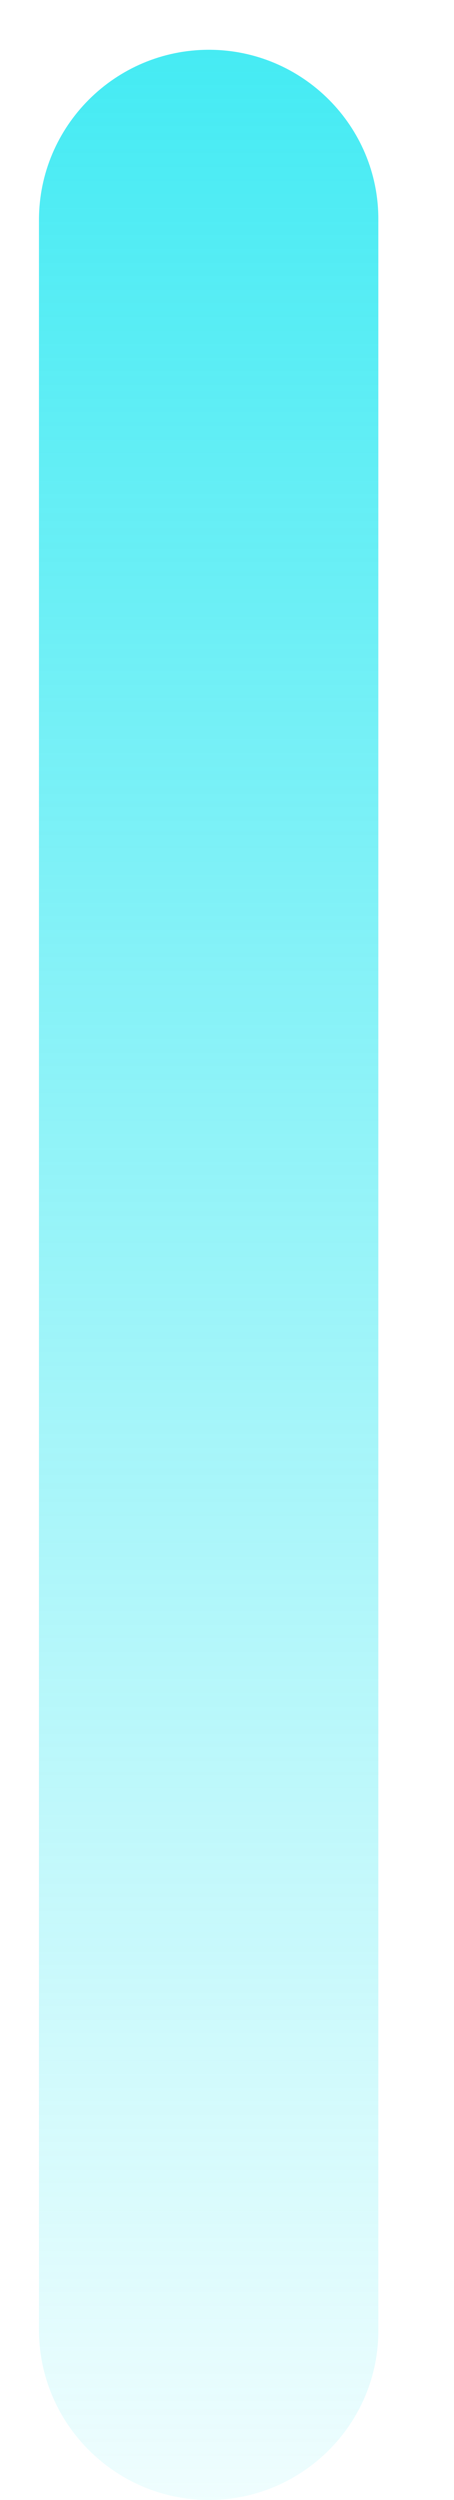 ﻿<?xml version="1.0" encoding="utf-8"?>
<svg version="1.1" xmlns:xlink="http://www.w3.org/1999/xlink" width="6px" height="33px" xmlns="http://www.w3.org/2000/svg">
  <defs>
    <linearGradient gradientUnits="userSpaceOnUse" x1="3" y1="33" x2="3" y2="0" id="LinearGradient1622">
      <stop id="Stop1623" stop-color="#0fe5f0" stop-opacity="0.067" offset="0" />
      <stop id="Stop1624" stop-color="#0fe5f0" stop-opacity="0.788" offset="1" />
    </linearGradient>
  </defs>
  <g transform="matrix(1 0 0 1 -1477 -276 )">
    <path d="M 5 30.754  C 5.007 31.992  3.998 33  2.761 33  C 1.523 33  0.515 31.992  0.515 30.754  L 0.515 2.903  C 0.515 1.665  1.523 0.657  2.761 0.657  C 3.998 0.657  5.007 1.665  5 2.903  L 5 30.754  Z " fill-rule="nonzero" fill="url(#LinearGradient1622)" stroke="none" transform="matrix(1 0 0 1 1477 276 )" />
  </g>
</svg>